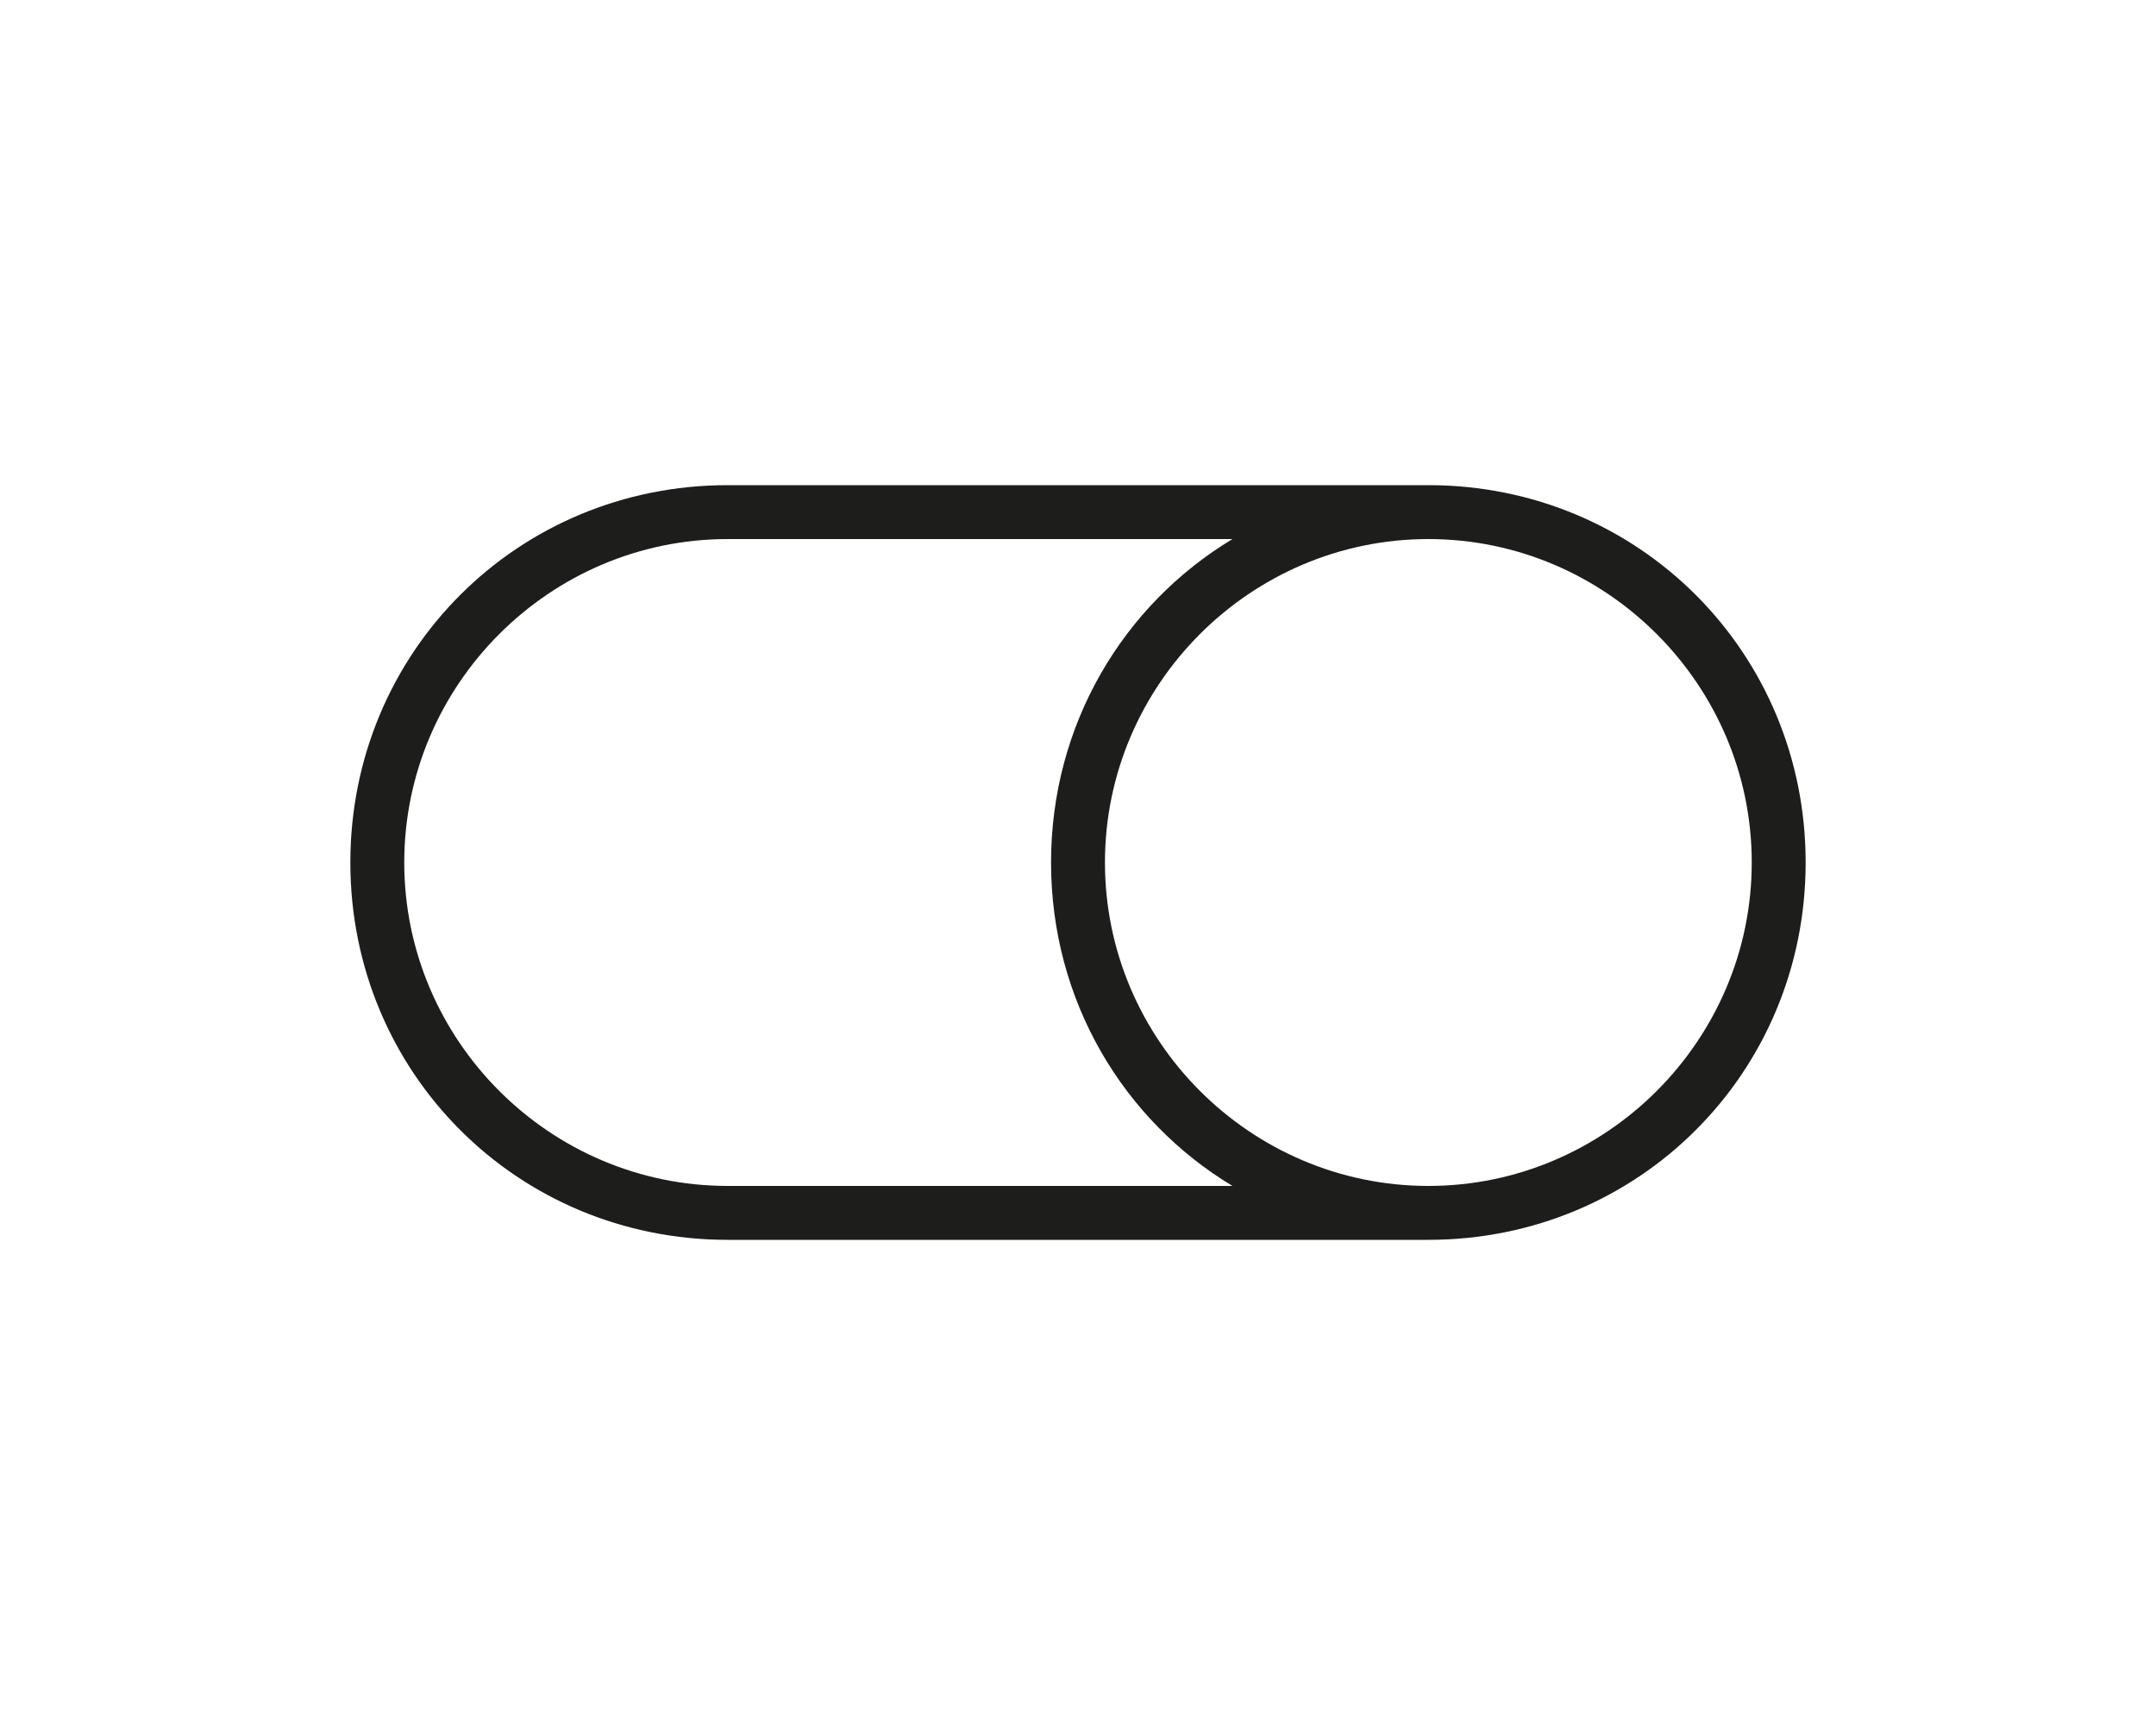 <?xml version="1.0" encoding="utf-8"?>
<!-- Generator: Adobe Illustrator 18.0.0, SVG Export Plug-In . SVG Version: 6.00 Build 0)  -->
<!DOCTYPE svg PUBLIC "-//W3C//DTD SVG 1.1//EN" "http://www.w3.org/Graphics/SVG/1.1/DTD/svg11.dtd">
<svg version="1.1" id="Ebene_1" xmlns="http://www.w3.org/2000/svg" xmlns:xlink="http://www.w3.org/1999/xlink" x="0px" y="0px"
	 viewBox="0 0 1280 1024" enable-background="new 0 0 1280 1024" xml:space="preserve">
<path fill="#1D1D1B" d="M848,288H432c-124.8,0-224,99.2-224,224s99.2,224,224,224h416c124.8,0,224-99.2,224-224S972.8,288,848,288z
	 M432,704c-105.6,0-192-86.4-192-192s86.4-192,192-192h299.7C666.9,359,624,430,624,512s42.9,153,107.7,192H432z M848,704
	c-105.6,0-192-86.4-192-192s86.4-192,192-192s192,86.4,192,192S953.6,704,848,704z"/>
</svg>
